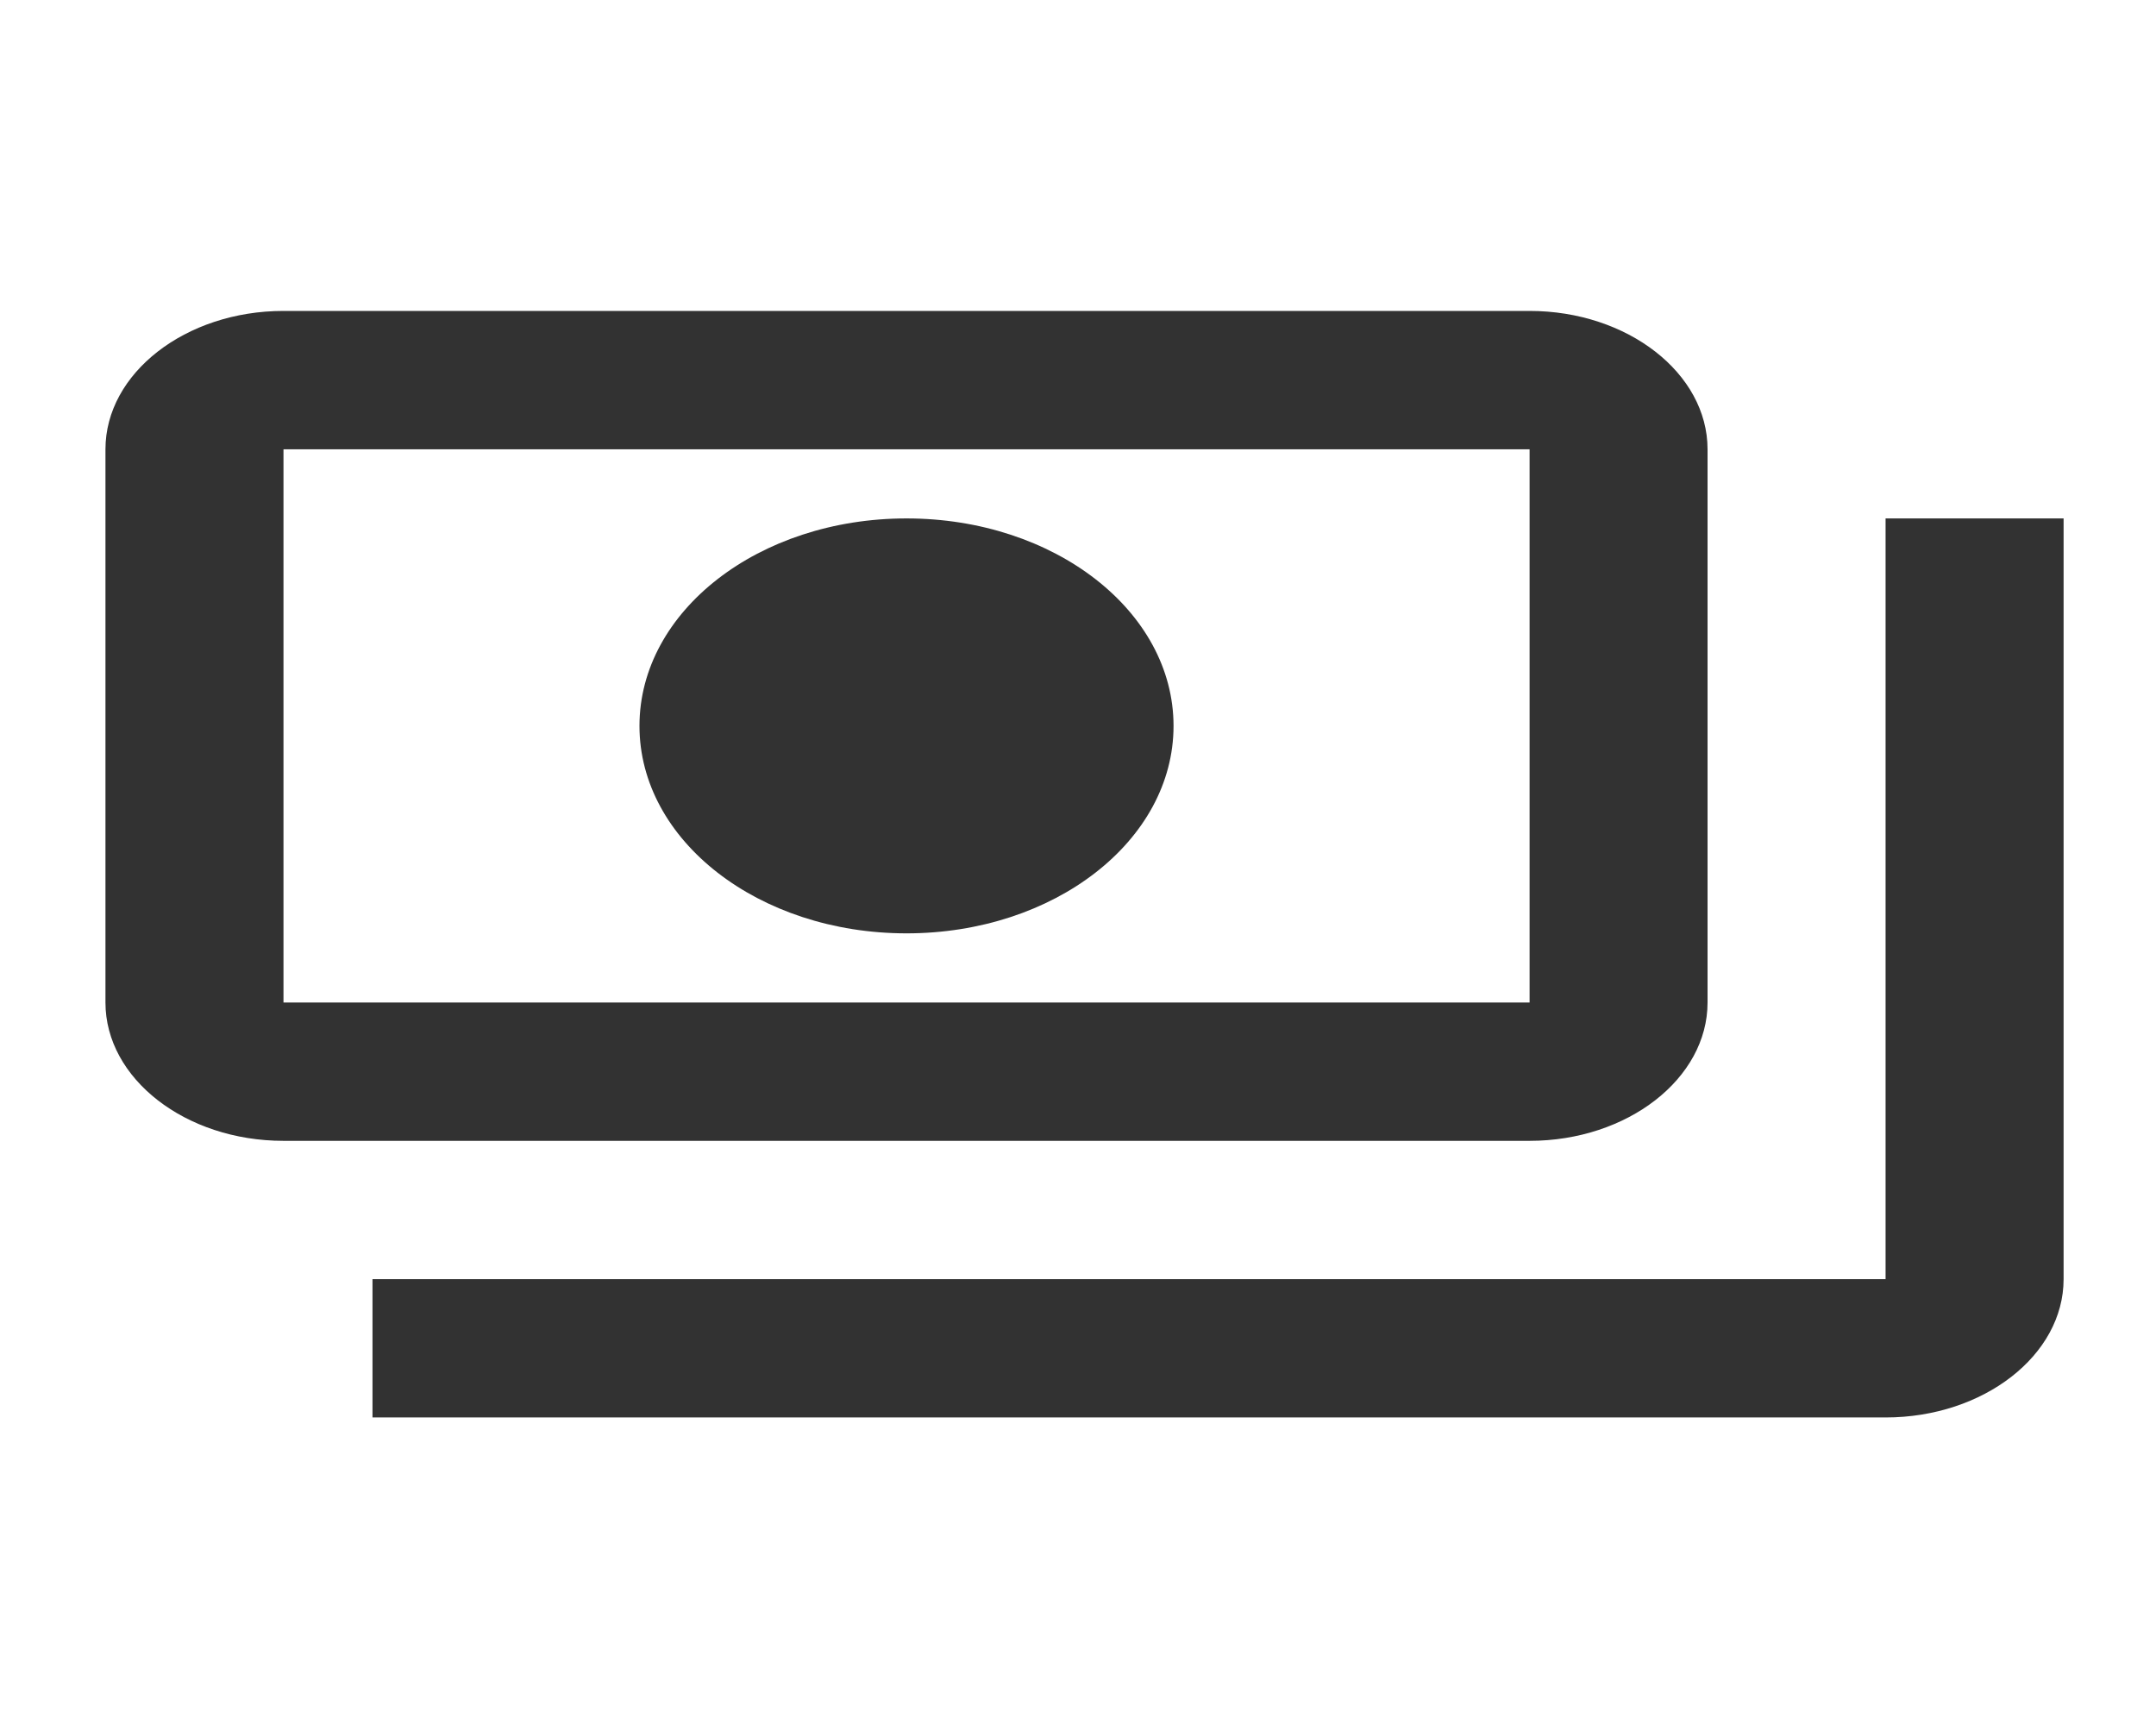 <svg width="35" height="28" viewBox="0 0 35 28" fill="none" xmlns="http://www.w3.org/2000/svg">
<g clip-path="url(#clip0_1_689)">
<path d="M27.72 16.273V7.293C27.72 6.058 26.42 5.047 24.831 5.047H4.602C3.012 5.047 1.712 6.058 1.712 7.293V16.273C1.712 17.508 3.012 18.518 4.602 18.518H24.831C26.42 18.518 27.72 17.508 27.72 16.273ZM24.831 16.273H4.602V7.293H24.831V16.273ZM14.716 8.415C12.318 8.415 10.381 9.919 10.381 11.783C10.381 13.646 12.318 15.15 14.716 15.15C17.115 15.15 19.051 13.646 19.051 11.783C19.051 9.919 17.115 8.415 14.716 8.415ZM33.5 8.415V20.763C33.5 21.998 32.2 23.008 30.61 23.008H6.047C6.047 21.885 6.047 21.998 6.047 20.763H30.61V8.415C32.2 8.415 32.055 8.415 33.5 8.415Z" fill="#323232"/>
</g>
<defs>
<clipPath id="clip0_1_689">
<rect width="34.678" height="26.941" fill="white" transform="translate(0.267 0.557)"/>
</clipPath>
</defs>
</svg>
